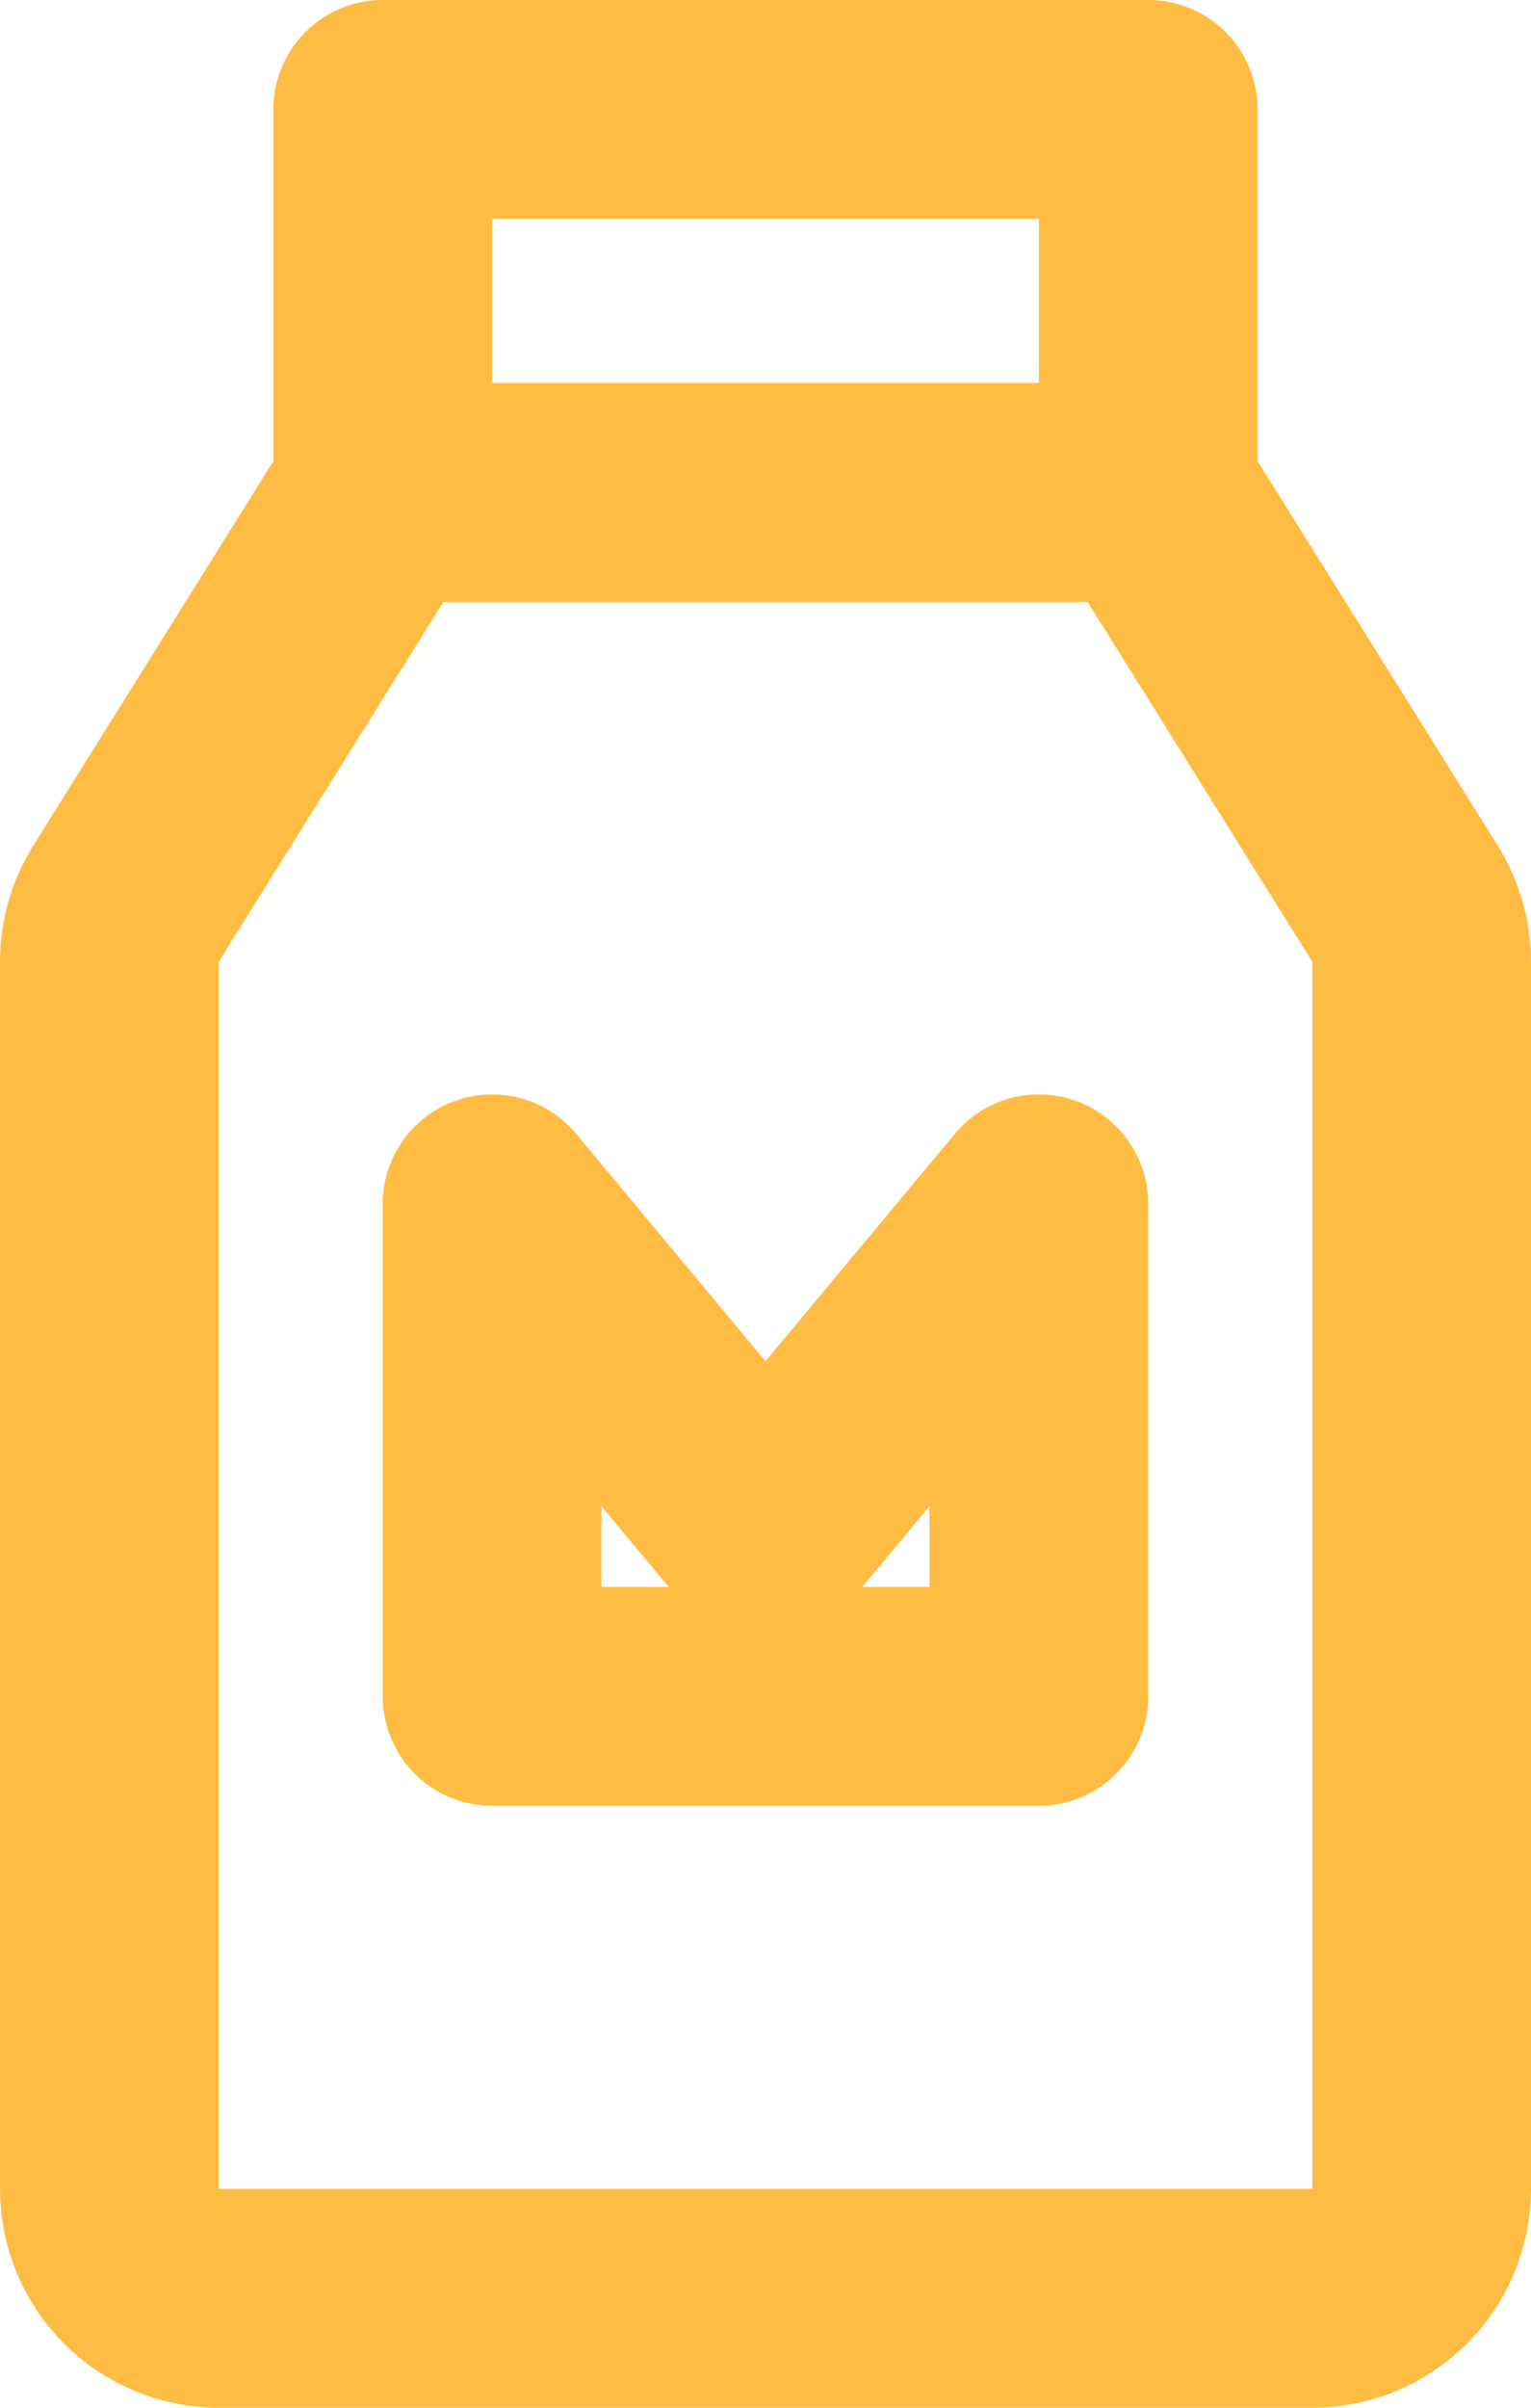 <svg width="14" height="22" viewBox="0 0 14 22" fill="none" xmlns="http://www.w3.org/2000/svg">
<path d="M1 8.787C1 8.6 1.053 8.416 1.152 8.257L3.5 4.5H10.5L12.848 8.257C12.947 8.416 13 8.6 13 8.787V20C13 20.265 12.895 20.52 12.707 20.707C12.52 20.895 12.265 21 12 21H2C1.735 21 1.48 20.895 1.293 20.707C1.105 20.52 1 20.265 1 20V8.787Z" stroke="#FFBC42" stroke-width="2" stroke-linecap="round" stroke-linejoin="round"/>
<path d="M4.5 15.5V11L7 14L9.5 11V15.5H4.5ZM3.5 1H10.5V4.5H3.5V1Z" stroke="#FFBC42" stroke-width="2" stroke-linecap="round" stroke-linejoin="round"/>
</svg>
